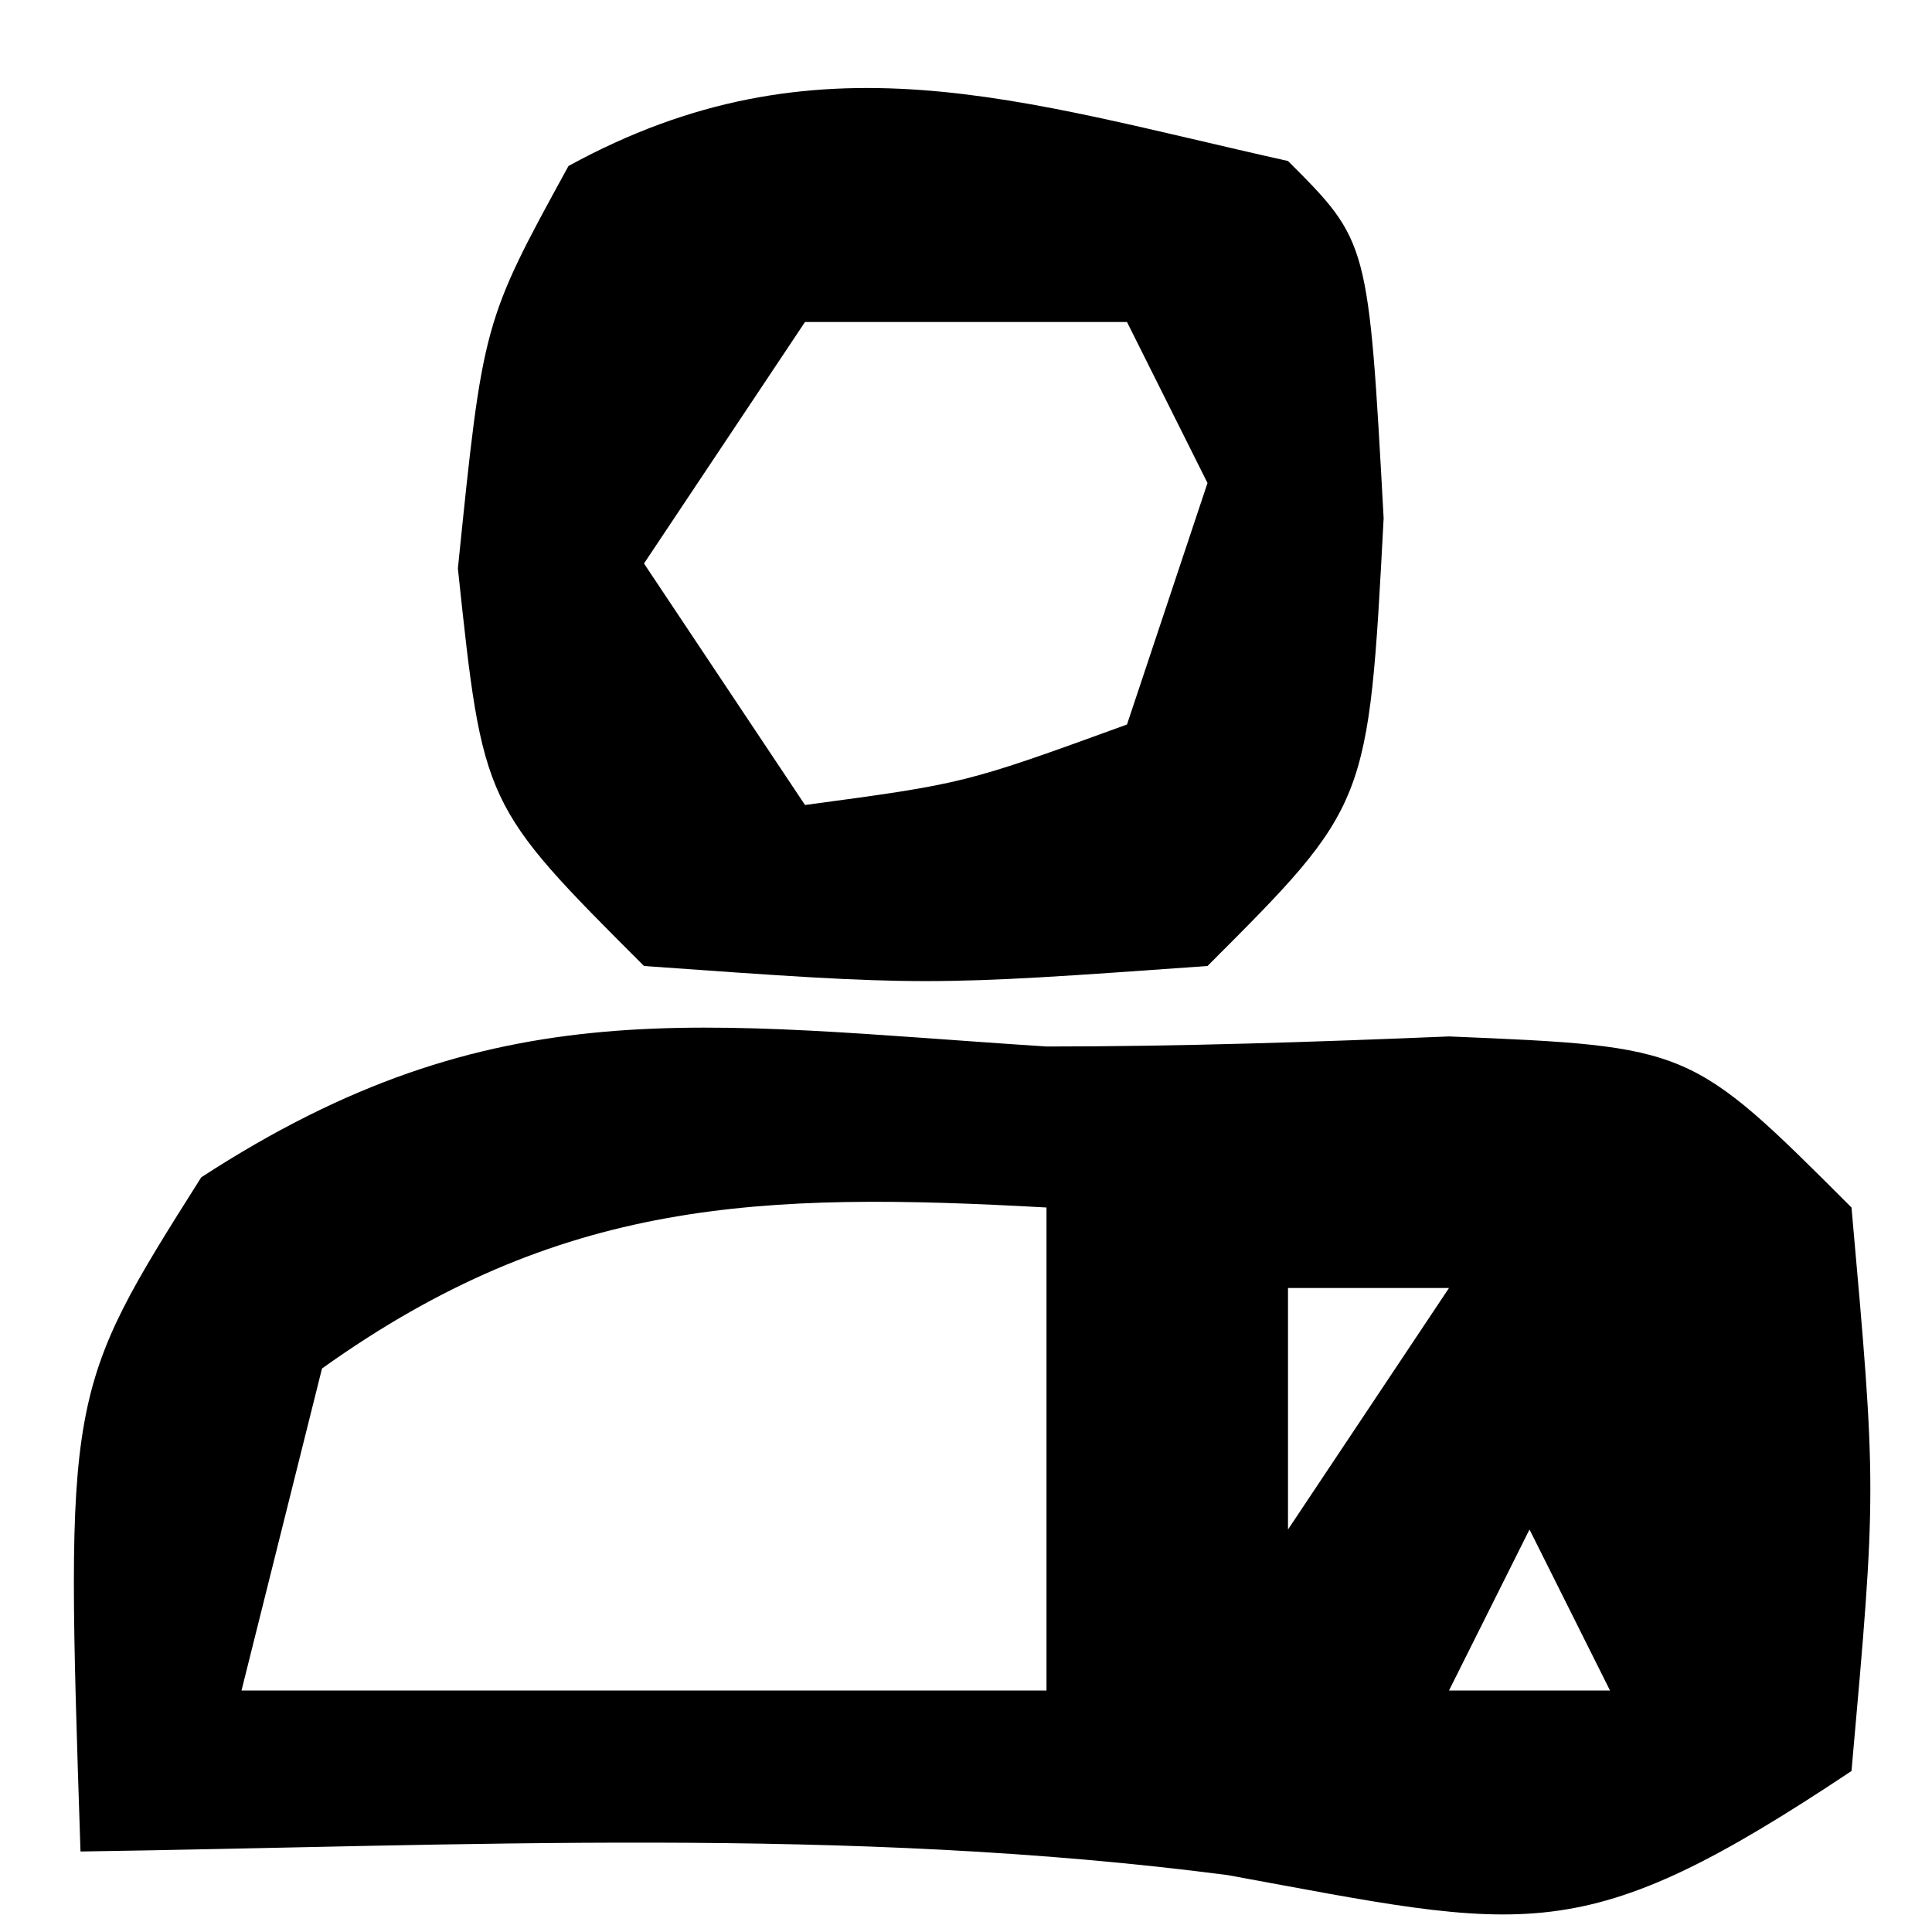 <?xml version="1.0" encoding="UTF-8"?>
<svg version="1.1" xmlns="http://www.w3.org/2000/svg" width="24" height="24">
<path d="M0 0 C1.667 0 3.334 -0.056 5 -0.125 C8 0 8 0 10 2 C10.312 5.5 10.312 5.5 10 9 C6.63 11.247 6.001 10.98 2.25 10.293 C-2.464 9.679 -7.255 9.93 -12 10 C-12.188 4.297 -12.188 4.297 -10.5 1.625 C-6.848 -0.749 -4.318 -0.279 0 0 Z M-9 4 C-9.33 5.32 -9.66 6.64 -10 8 C-6.7 8 -3.4 8 0 8 C0 6.02 0 4.04 0 2 C-3.561 1.802 -6.045 1.889 -9 4 Z M3 3 C3 3.99 3 4.98 3 6 C3.66 5.01 4.32 4.02 5 3 C4.34 3 3.68 3 3 3 Z M6 6 C5.67 6.66 5.34 7.32 5 8 C5.66 8 6.32 8 7 8 C6.67 7.34 6.34 6.68 6 6 Z " fill="#000000" transform="translate(13,13)"/>
<path d="M0 0 C1 1 1 1 1.188 4.438 C1 8 1 8 -1 10 C-4.5 10.25 -4.5 10.25 -8 10 C-10 8 -10 8 -10.312 5.062 C-10 2 -10 2 -8.938 0.062 C-5.848 -1.632 -3.328 -0.74 0 0 Z M-6 2 C-6.99 3.485 -6.99 3.485 -8 5 C-7.01 6.485 -7.01 6.485 -6 8 C-4.015 7.733 -4.015 7.733 -2 7 C-1.67 6.01 -1.34 5.02 -1 4 C-1.33 3.34 -1.66 2.68 -2 2 C-3.32 2 -4.64 2 -6 2 Z " fill="#000000" transform="translate(16,2)"/>
</svg>

